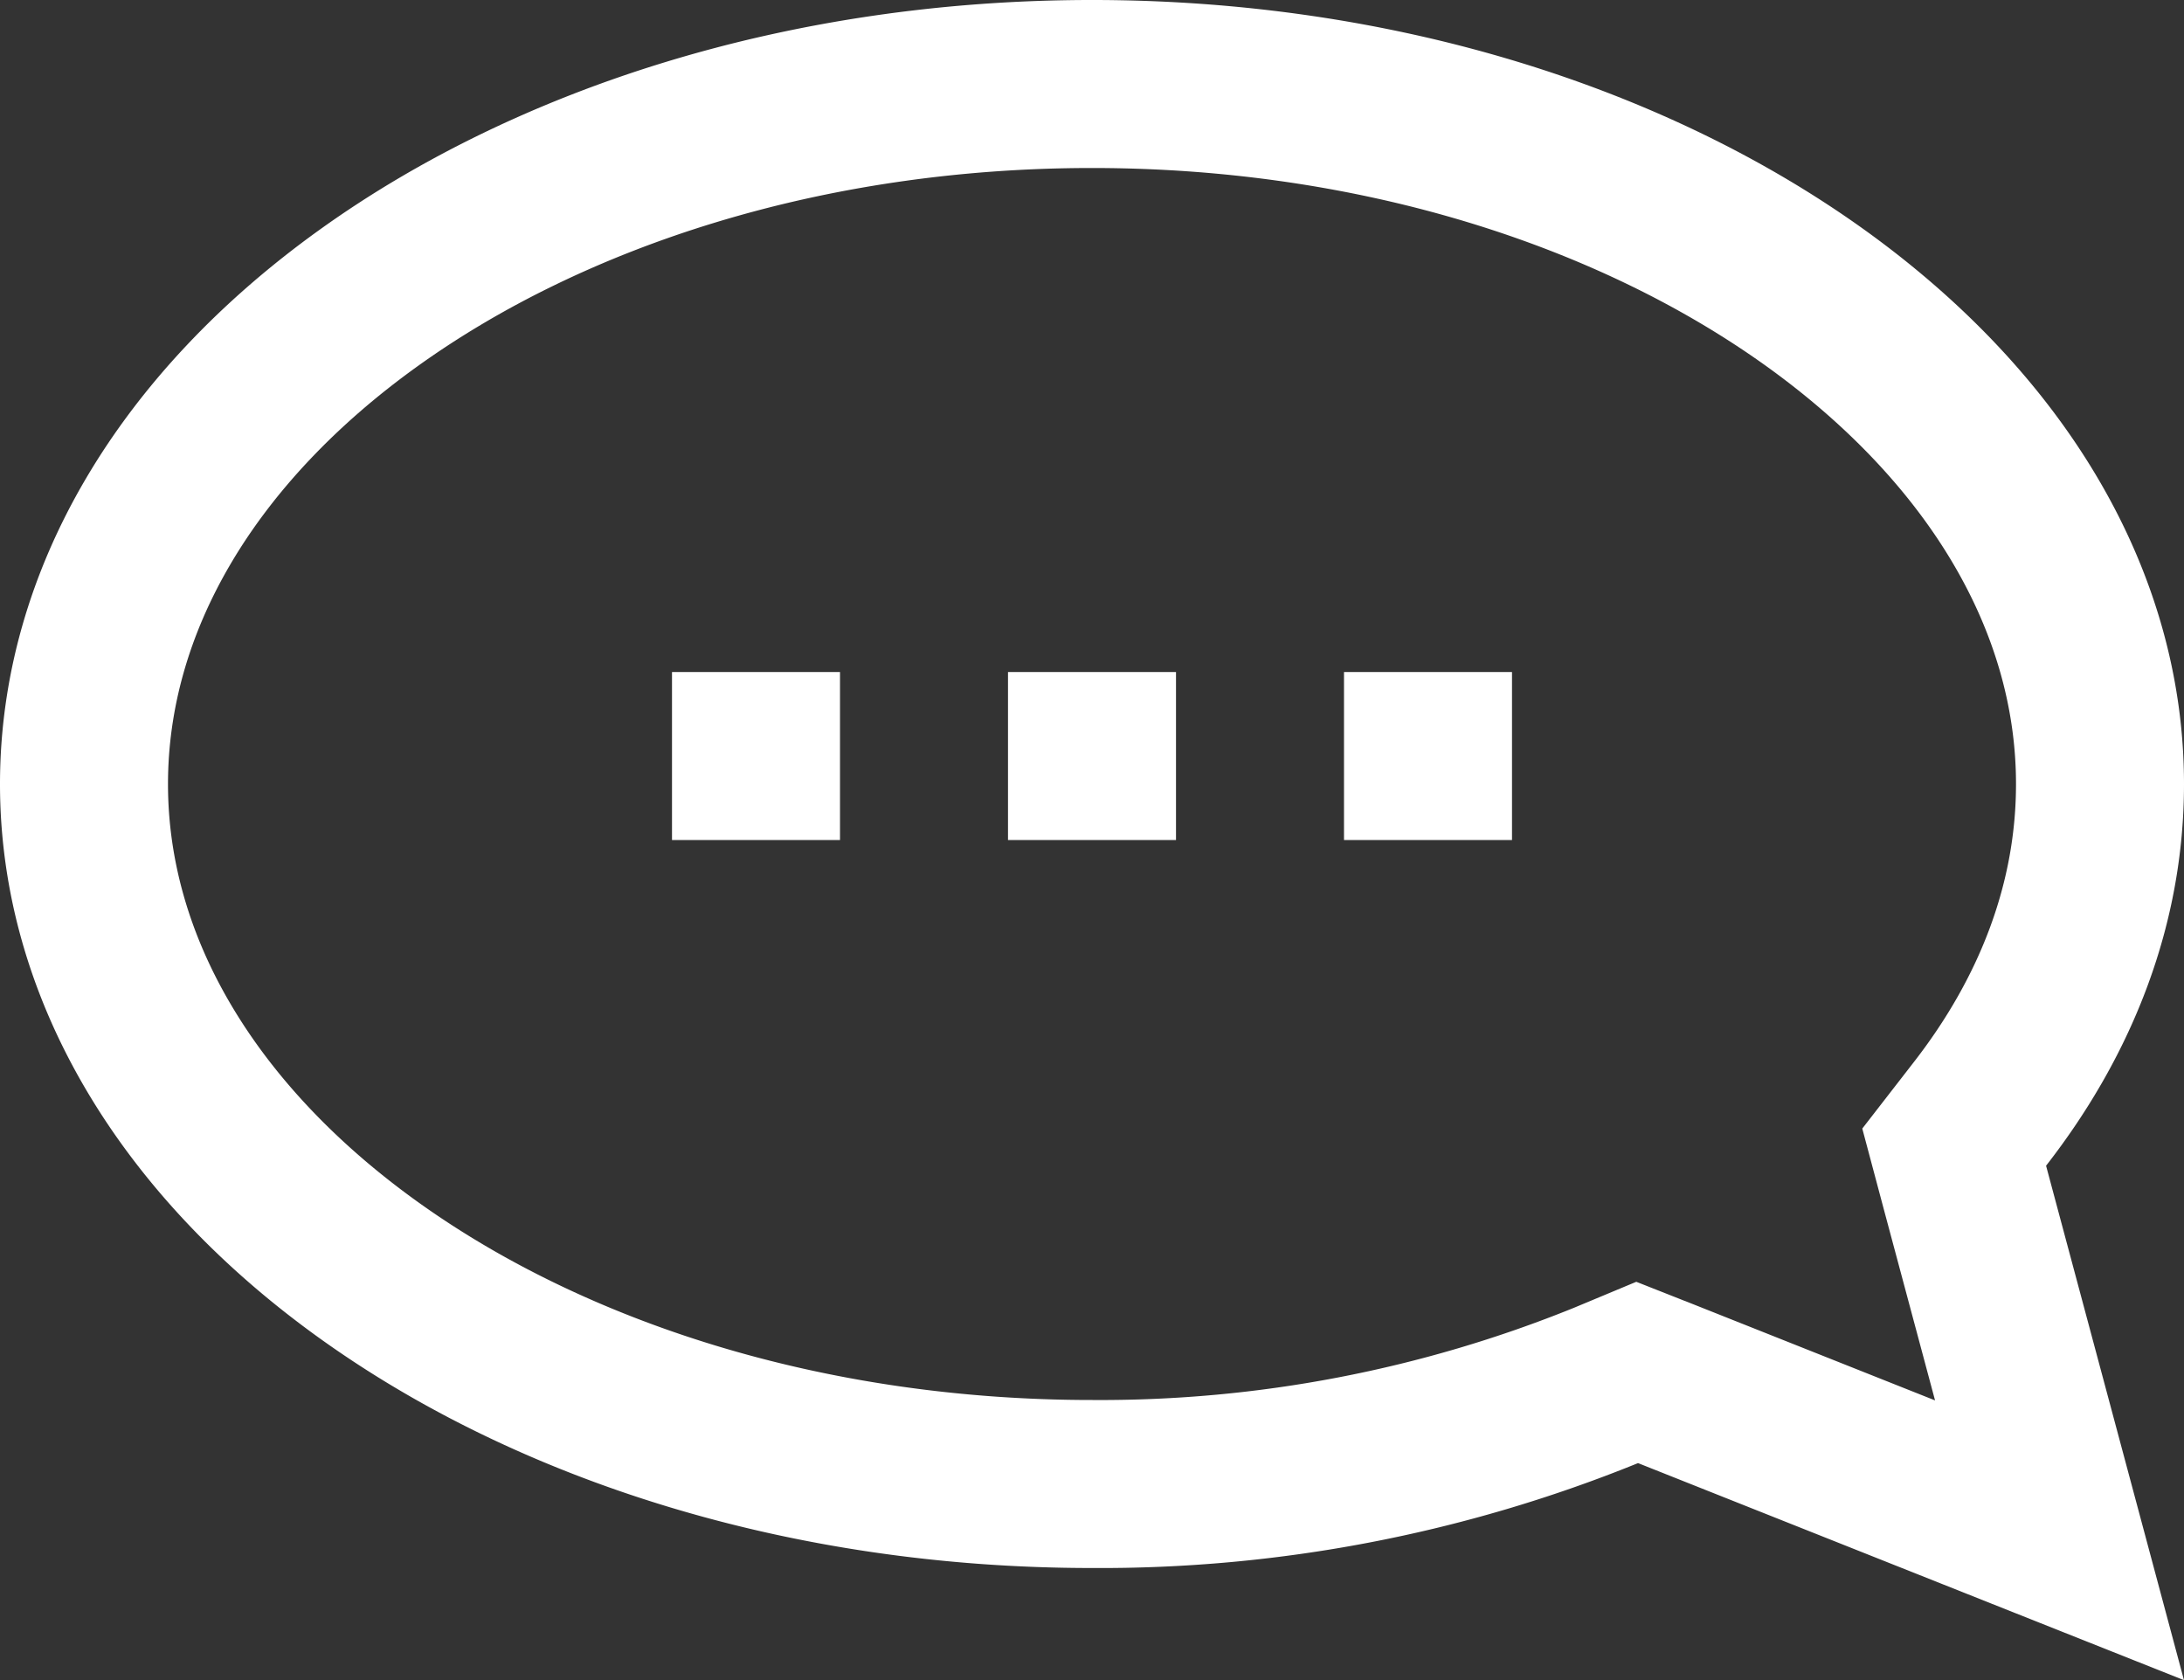 <svg width="13" height="10" fill="none" xmlns="http://www.w3.org/2000/svg"><rect width="100%" height="100%" fill="#333333" stroke="none"/><path d="M9.935 8.244l-.19-.075-.187.078a8.005 8.005 0 0 1-3.058.586c-1.702 0-3.222-.496-4.305-1.273C1.112 6.783.5 5.753.5 4.667c0-1.087.612-2.117 1.695-2.894C3.278.996 4.798.5 6.5.5c1.702 0 3.222.496 4.305 1.273C11.887 2.55 12.5 3.58 12.5 4.667c0 .699-.251 1.368-.716 1.965l-.152.196.064.24.563 2.1-2.324-.924z" stroke="#fff"/><path d="M4 4h1v1H4V4zm2 0h1v1H6V4zm2 0h1v1H8V4z" fill="#fff"/></svg>